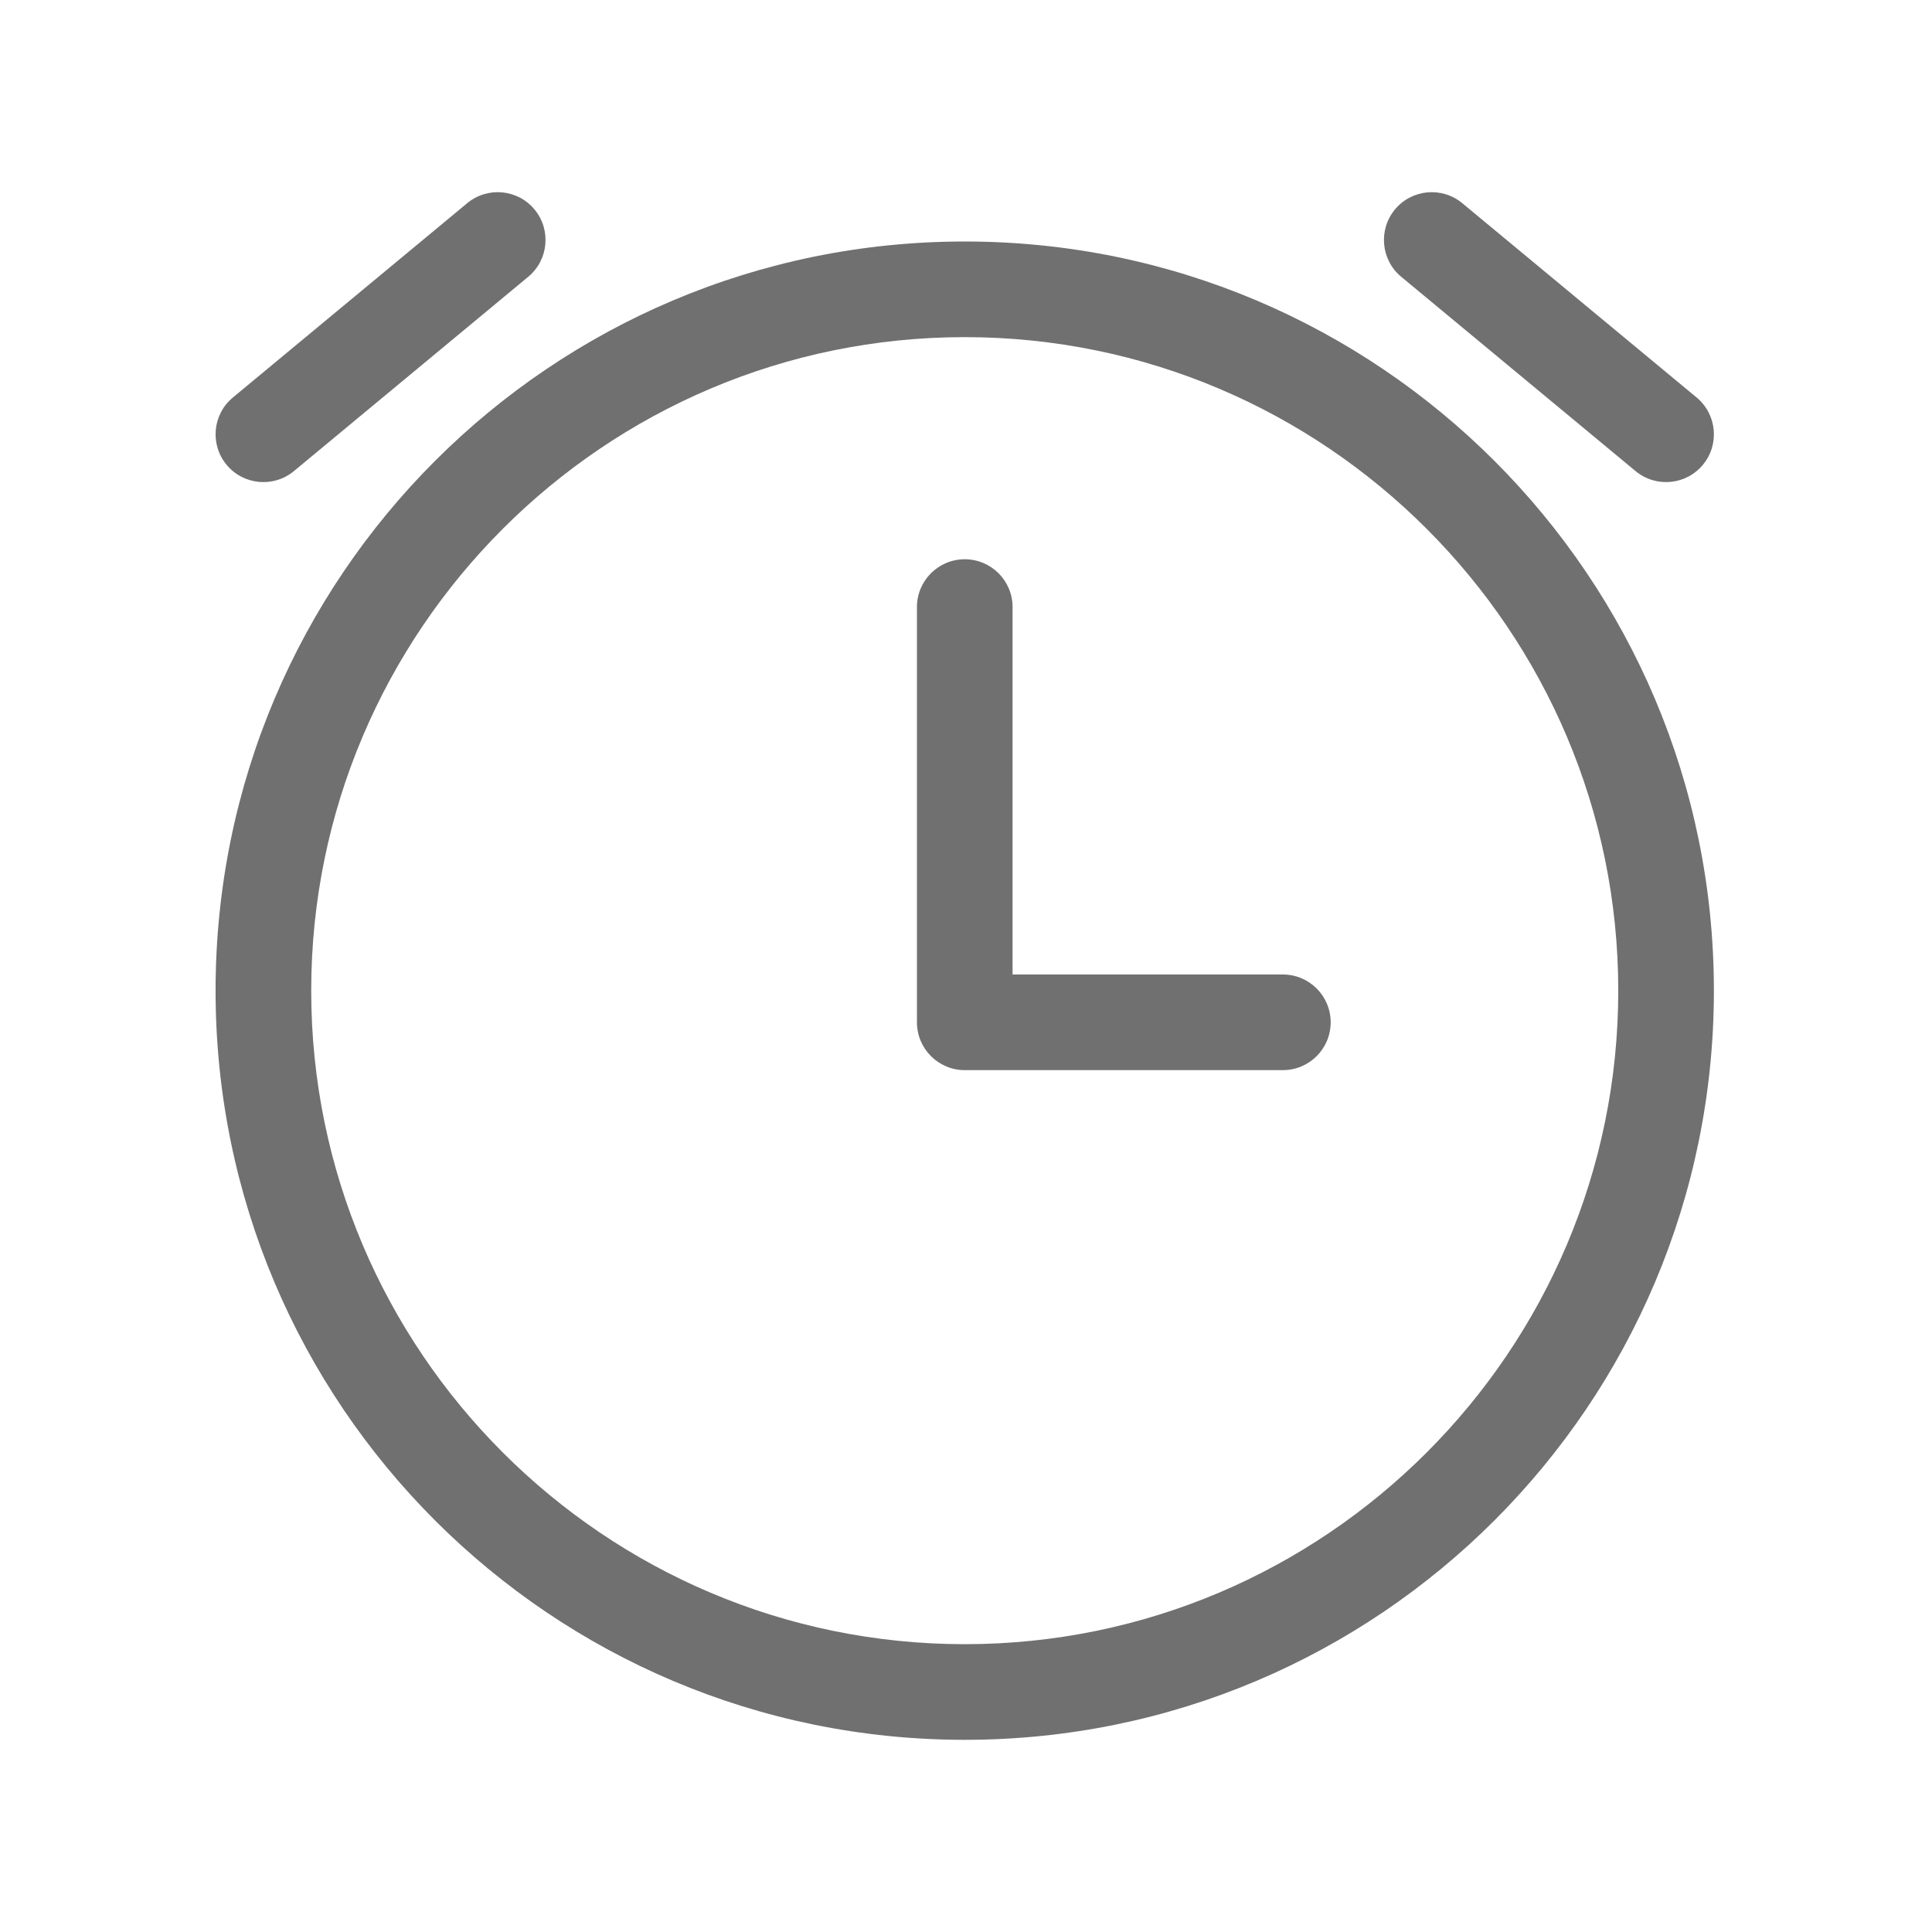 <svg t="1698918701314" class="icon" viewBox="0 0 1024 1024" version="1.1" xmlns="http://www.w3.org/2000/svg" p-id="30457" width="22" height="22"><path d="M511.33 128c-219.3 0-397.07 177.77-397.07 397.07s177.77 397.07 397.07 397.07S908.4 744.36 908.4 525.07 730.63 128 511.33 128z m0 743.45c-190.99 0-346.38-155.39-346.38-346.38s155.39-346.38 346.38-346.38 346.38 155.39 346.38 346.38-155.38 346.38-346.38 346.38z" p-id="30458" fill="#707070"></path><path d="M679.94 516.5H536.68V321.76c0-14-11.35-25.34-25.34-25.34-14 0-25.34 11.35-25.34 25.34v220.09c0 14 11.35 25.34 25.34 25.34h168.61c14 0 25.34-11.35 25.34-25.34 0-14-11.35-25.35-25.35-25.35zM775.03 107.69l124.21 102.99c10.77 8.93 12.26 24.91 3.33 35.68s-24.91 12.26-35.68 3.33L742.68 146.7c-10.77-8.93-12.26-24.91-3.33-35.68s24.9-12.26 35.68-3.33zM247.63 107.69l-124.2 102.99c-10.77 8.93-12.26 24.91-3.33 35.68s24.91 12.26 35.68 3.33l124.2-102.99c10.77-8.93 12.26-24.91 3.33-35.68s-24.9-12.26-35.68-3.33z" p-id="30459" fill="#707070"></path></svg>